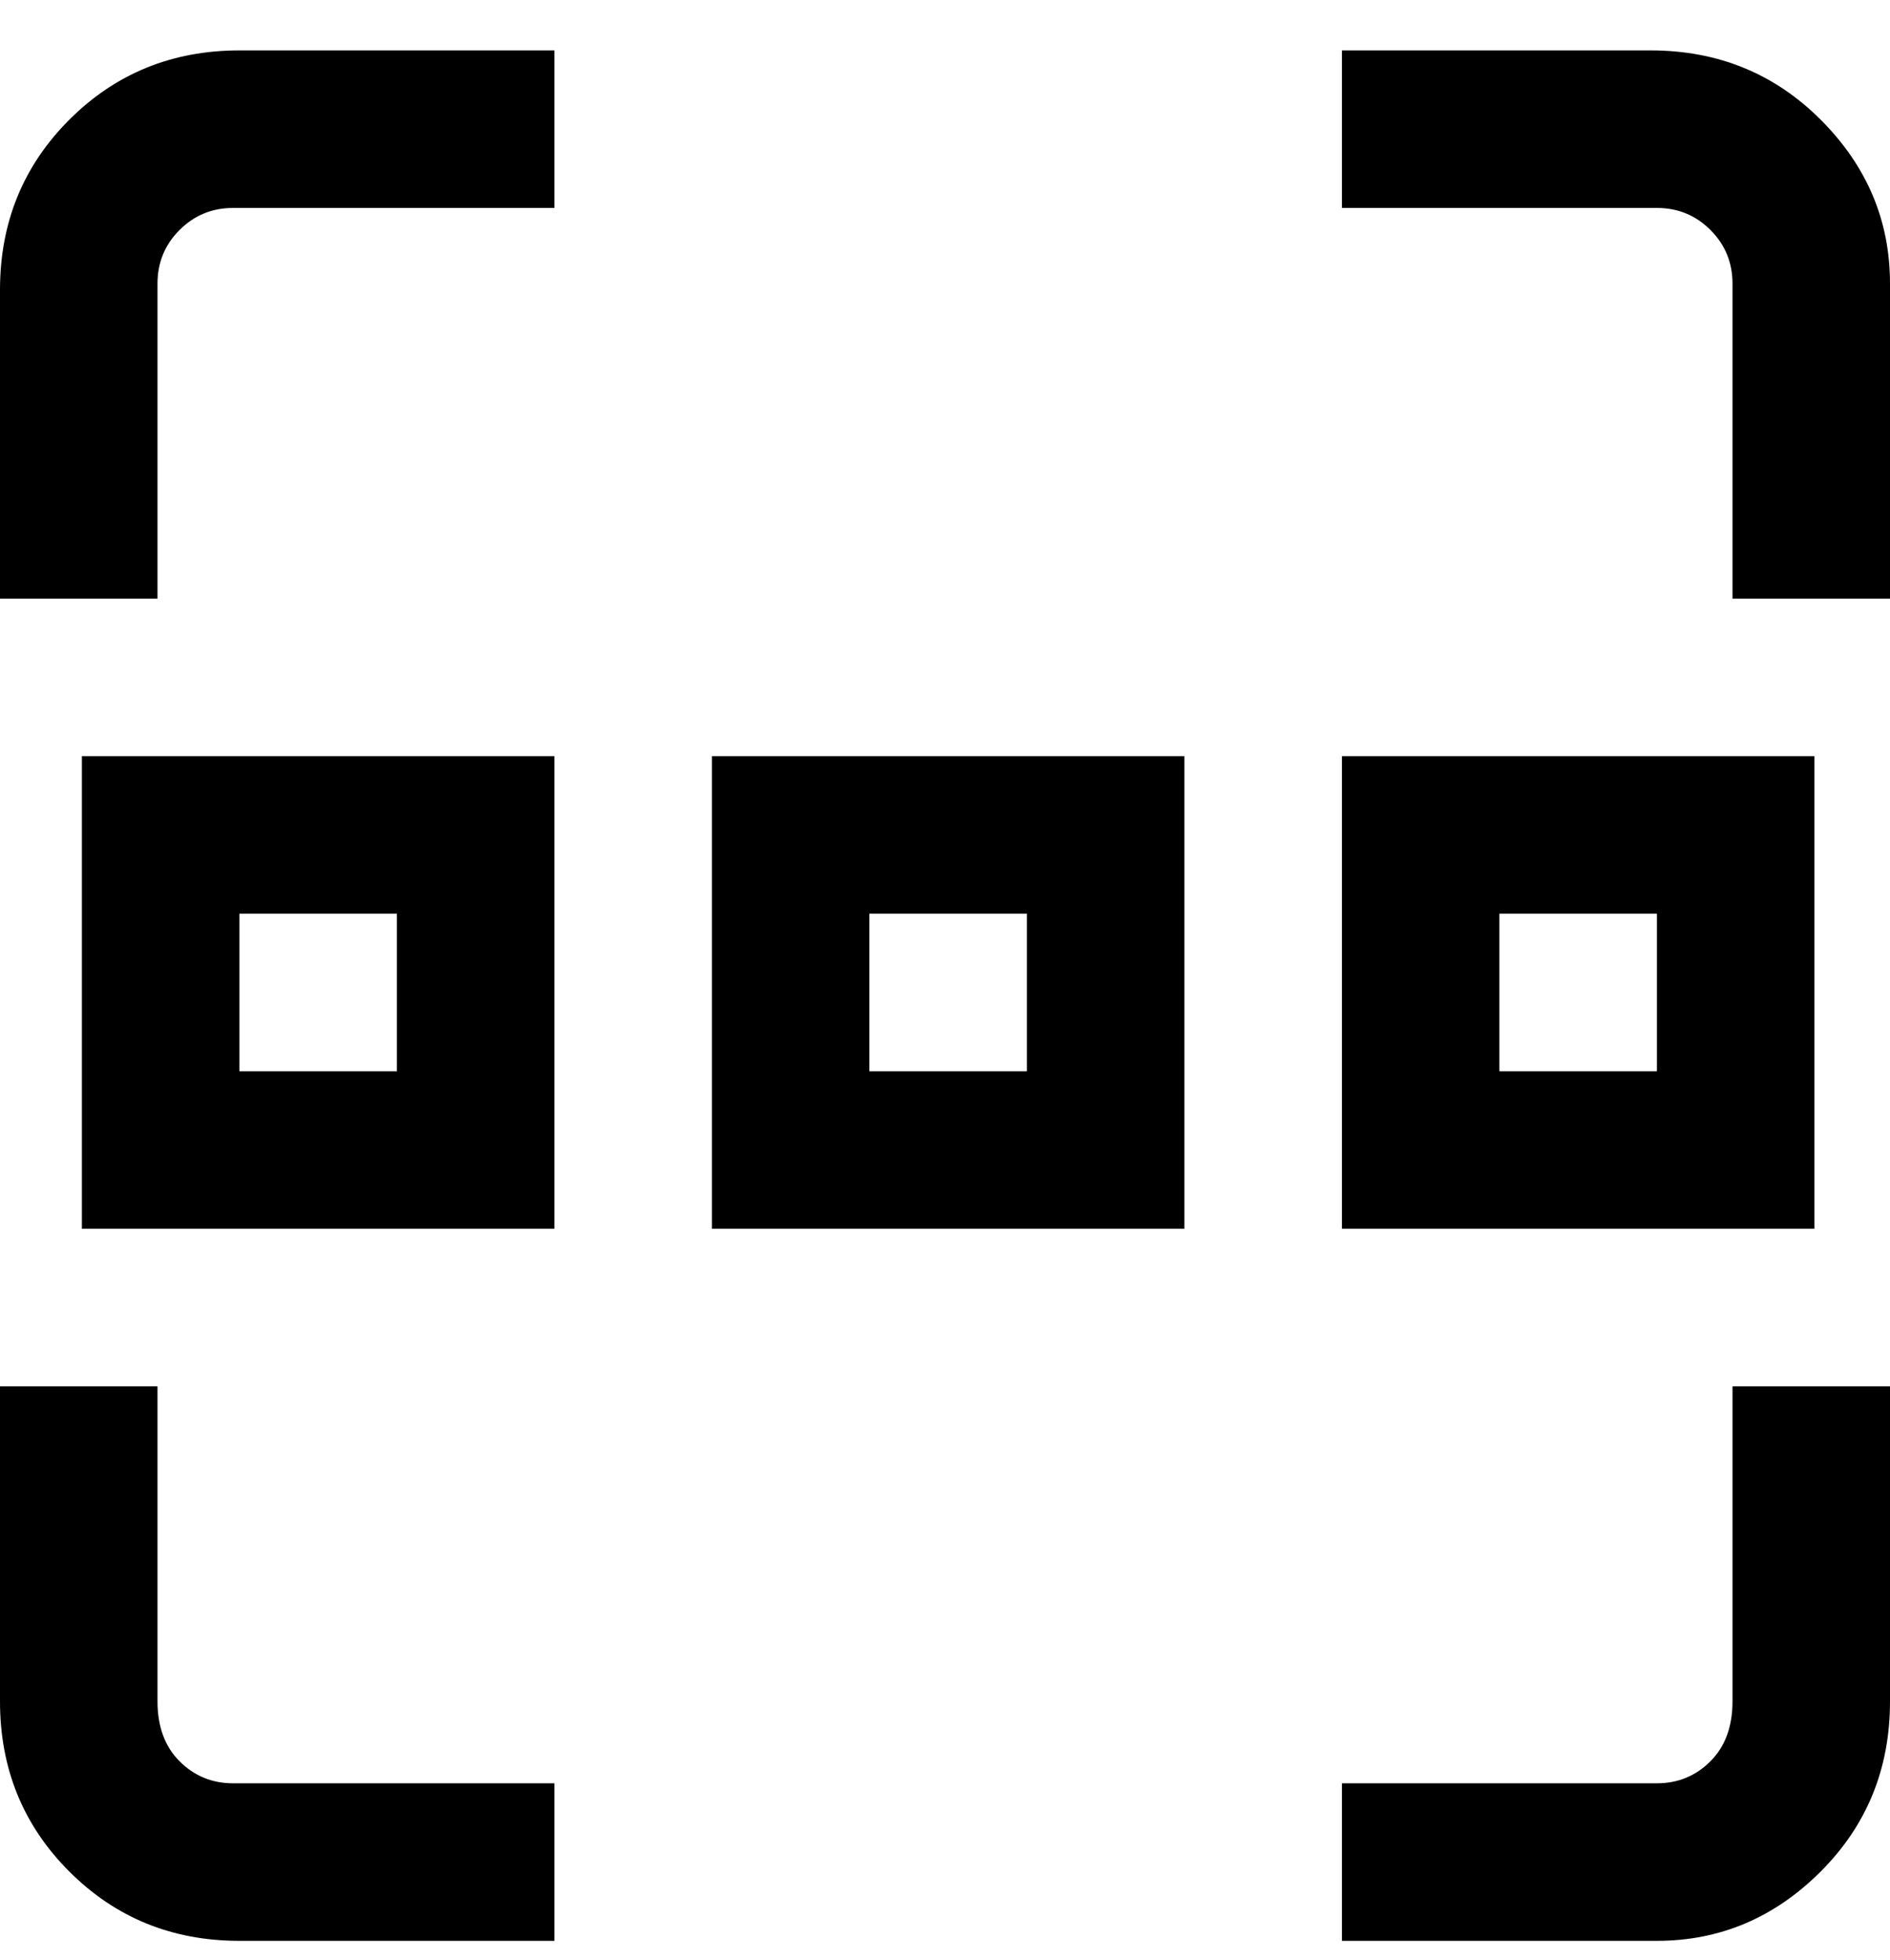 <svg viewBox="0 0 300 311" xmlns="http://www.w3.org/2000/svg"><path d="M38 283h50v25H38q-16 0-27-11T0 270v-50h25v50q0 6 3.5 9.5T37 283h1zm237-13q0 6-3.5 9.5T263 283h-50v25h50q15 0 26-11t11-27v-50h-25v50zM263 8h-50v25h50q5 0 8.5 3.5T275 45v50h25V45q0-15-11-26T262 8h1zM0 45v50h25V45q0-5 3.5-8.5T37 33h51V8H38Q22 8 11 19T0 46v-1zm113 75h75v75h-75v-75zm25 50h25v-25h-25v25zm150 25h-75v-75h75v75zm-25-50h-25v25h25v-25zM13 120h75v75H13v-75zm25 50h25v-25H38v25z"/></svg>